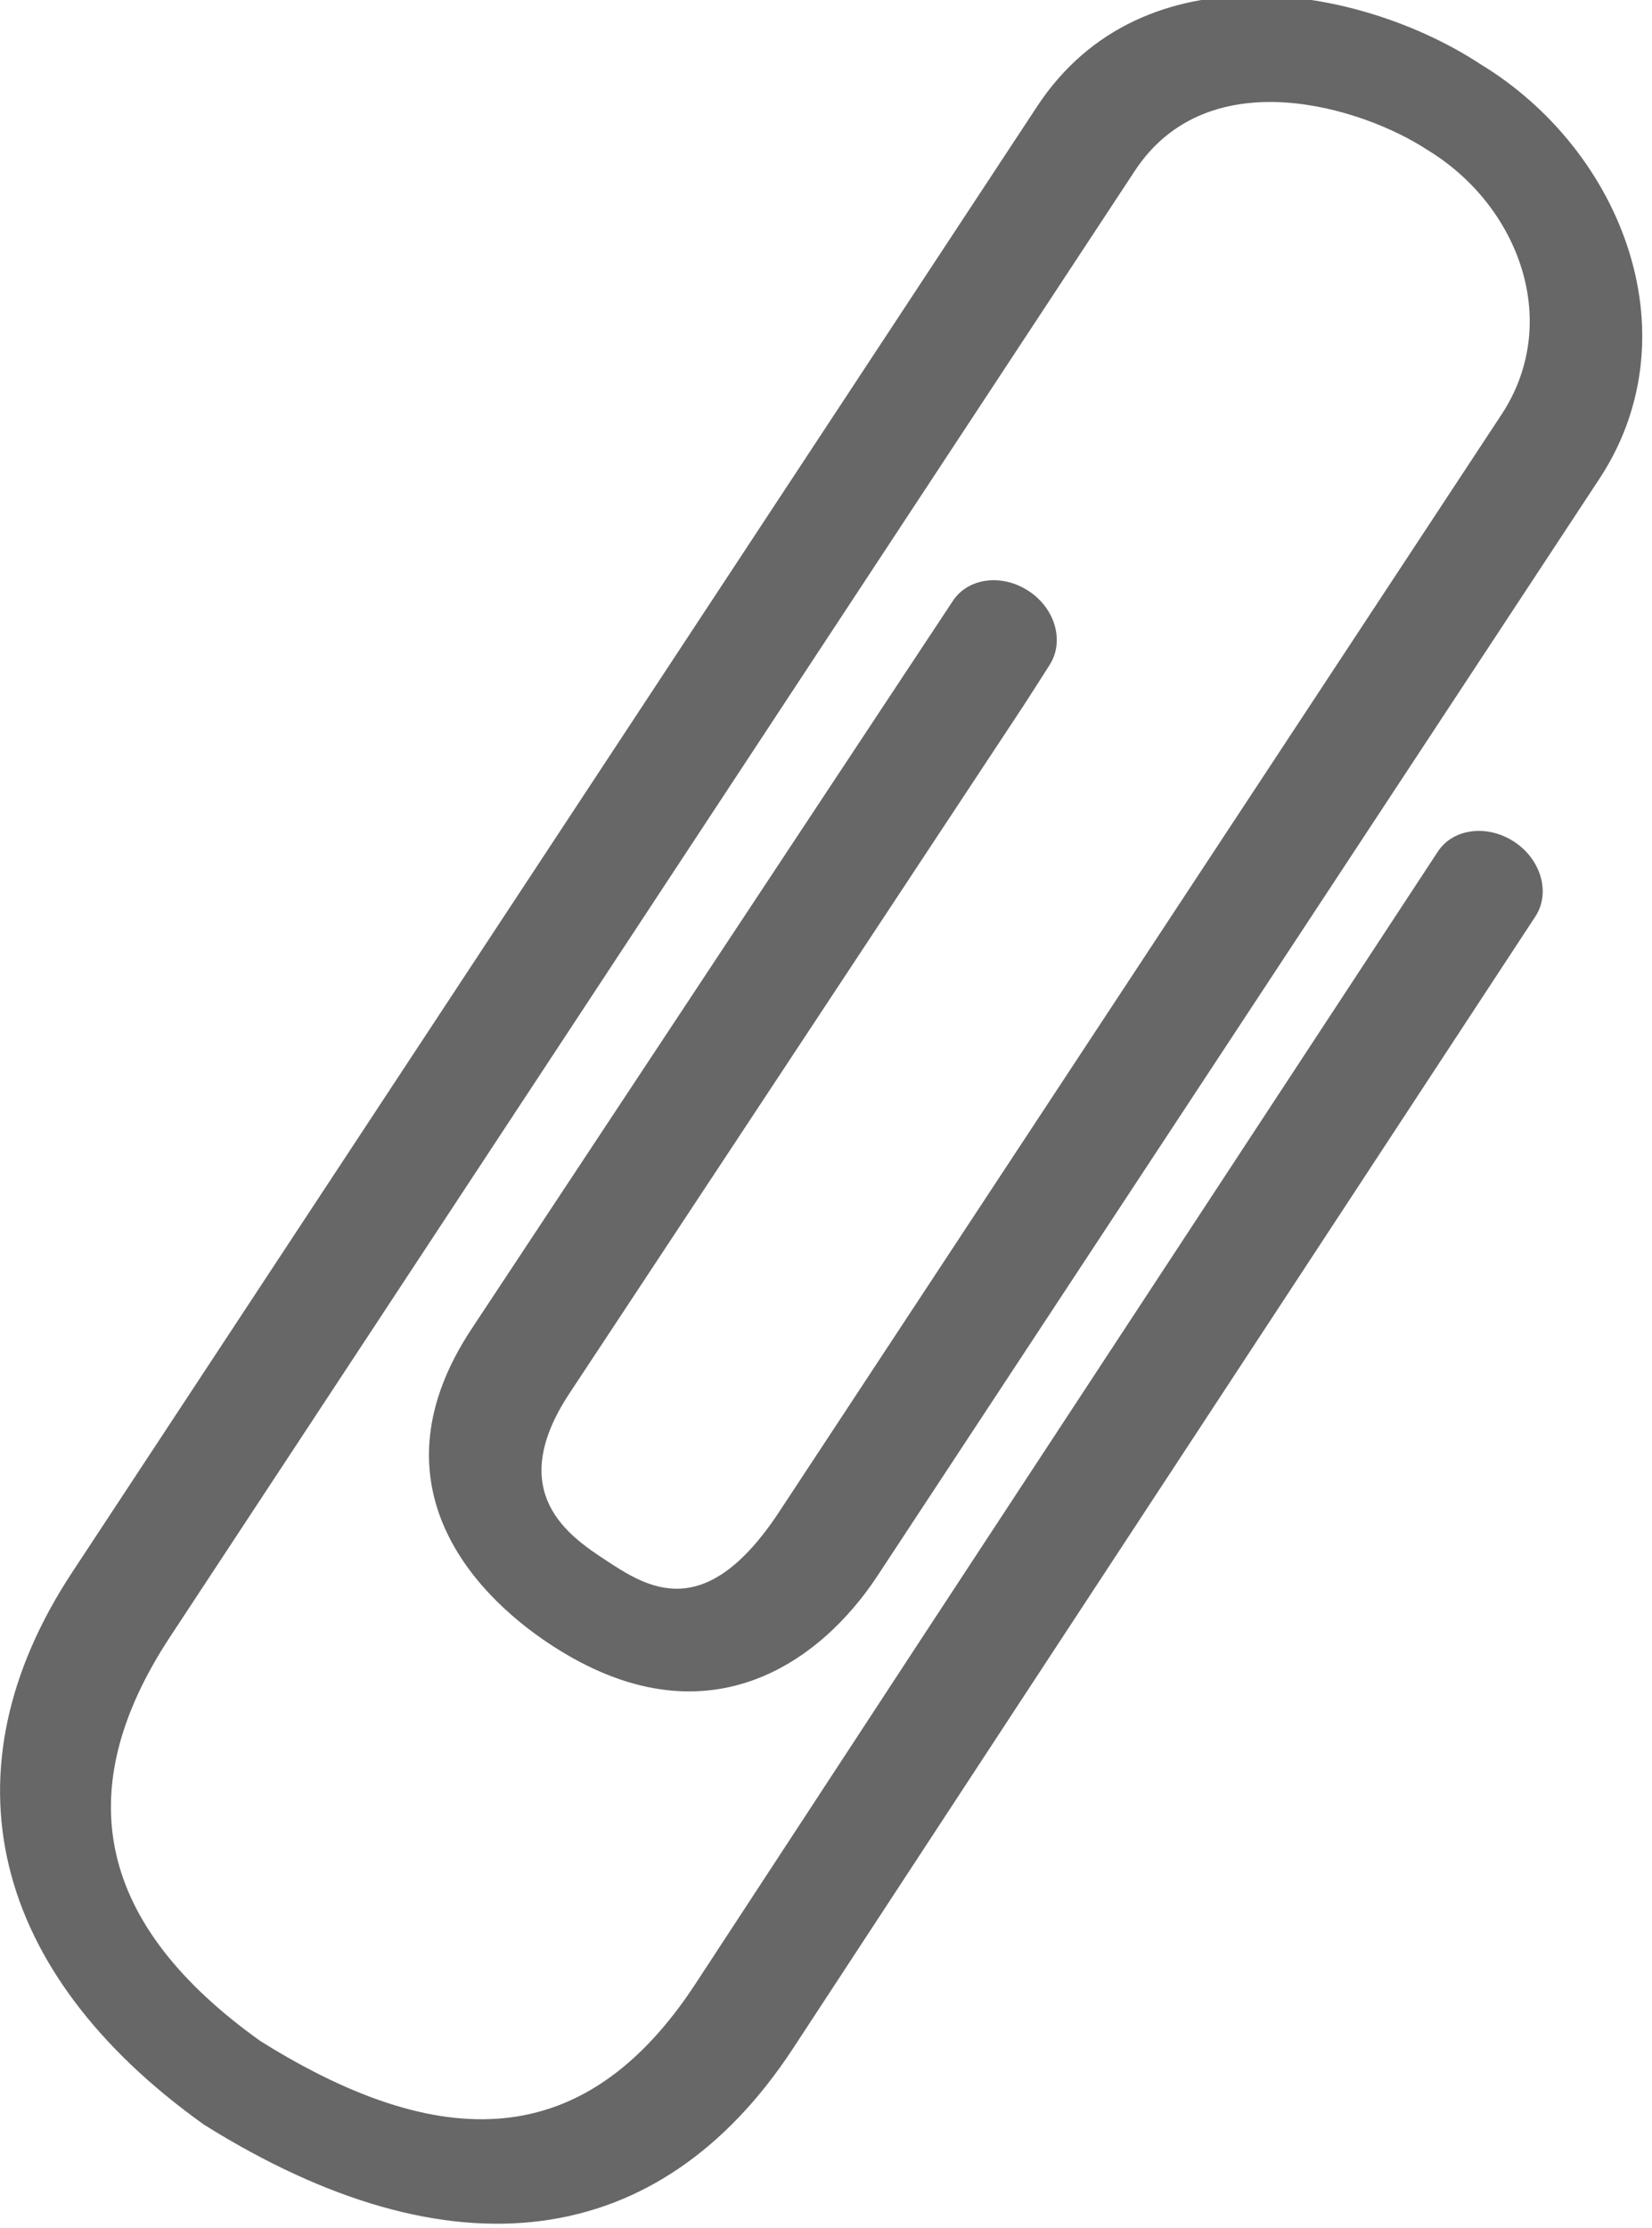 <?xml version="1.0" encoding="utf-8"?>
<!-- Generator: Adobe Illustrator 15.0.0, SVG Export Plug-In . SVG Version: 6.00 Build 0)  -->
<!DOCTYPE svg PUBLIC "-//W3C//DTD SVG 1.1//EN" "http://www.w3.org/Graphics/SVG/1.1/DTD/svg11.dtd">
<svg version="1.1" id="скрепка_1_" xmlns="http://www.w3.org/2000/svg" xmlns:xlink="http://www.w3.org/1999/xlink" x="0px"
	 y="0px" width="11.865px" height="16px" viewBox="0 0 11.865 16" enable-background="new 0 0 11.865 16" xml:space="preserve">
<g id="Shape_53_copy">
	<g>
		<path fill-rule="evenodd" clip-rule="evenodd" fill="#676767" d="M7.354,5.063c0,0,0.193-0.3,0.191-0.299
			c0.098-0.166,0.032-0.396-0.157-0.52C7.199,4.12,6.964,4.148,6.851,4.304c0.001-0.002-3.467,5.243-3.467,5.243
			c-0.716,1.088-0.014,1.878,0.568,2.261c1.124,0.74,1.946,0.12,2.348-0.489l5.188-7.882c0.314-0.477,0.391-1.055,0.213-1.628
			c-0.17-0.549-0.56-1.04-1.068-1.348C9.777-0.102,8.209-0.391,7.449,0.764L0.518,11.291c-0.937,1.423-0.591,2.869,0.949,3.967
			c1.776,1.11,3.268,0.911,4.225-0.543l1.614-2.463l3.722-5.672c0.109-0.167,0.042-0.407-0.152-0.535
			c-0.193-0.127-0.439-0.097-0.549,0.07l-3.725,5.676l-1.612,2.462c-0.749,1.137-1.74,1.266-3.119,0.404
			c-1.164-0.831-1.385-1.786-0.649-2.904L8.151,1.226c0.532-0.807,1.644-0.45,2.1-0.15c0.329,0.2,0.57,0.506,0.677,0.85
			c0.113,0.365,0.062,0.737-0.142,1.048l-5.189,7.881c-0.536,0.815-0.95,0.543-1.247,0.348c-0.255-0.168-0.731-0.481-0.263-1.193
			L7.354,5.063z"/>
	</g>
</g>
</svg>
